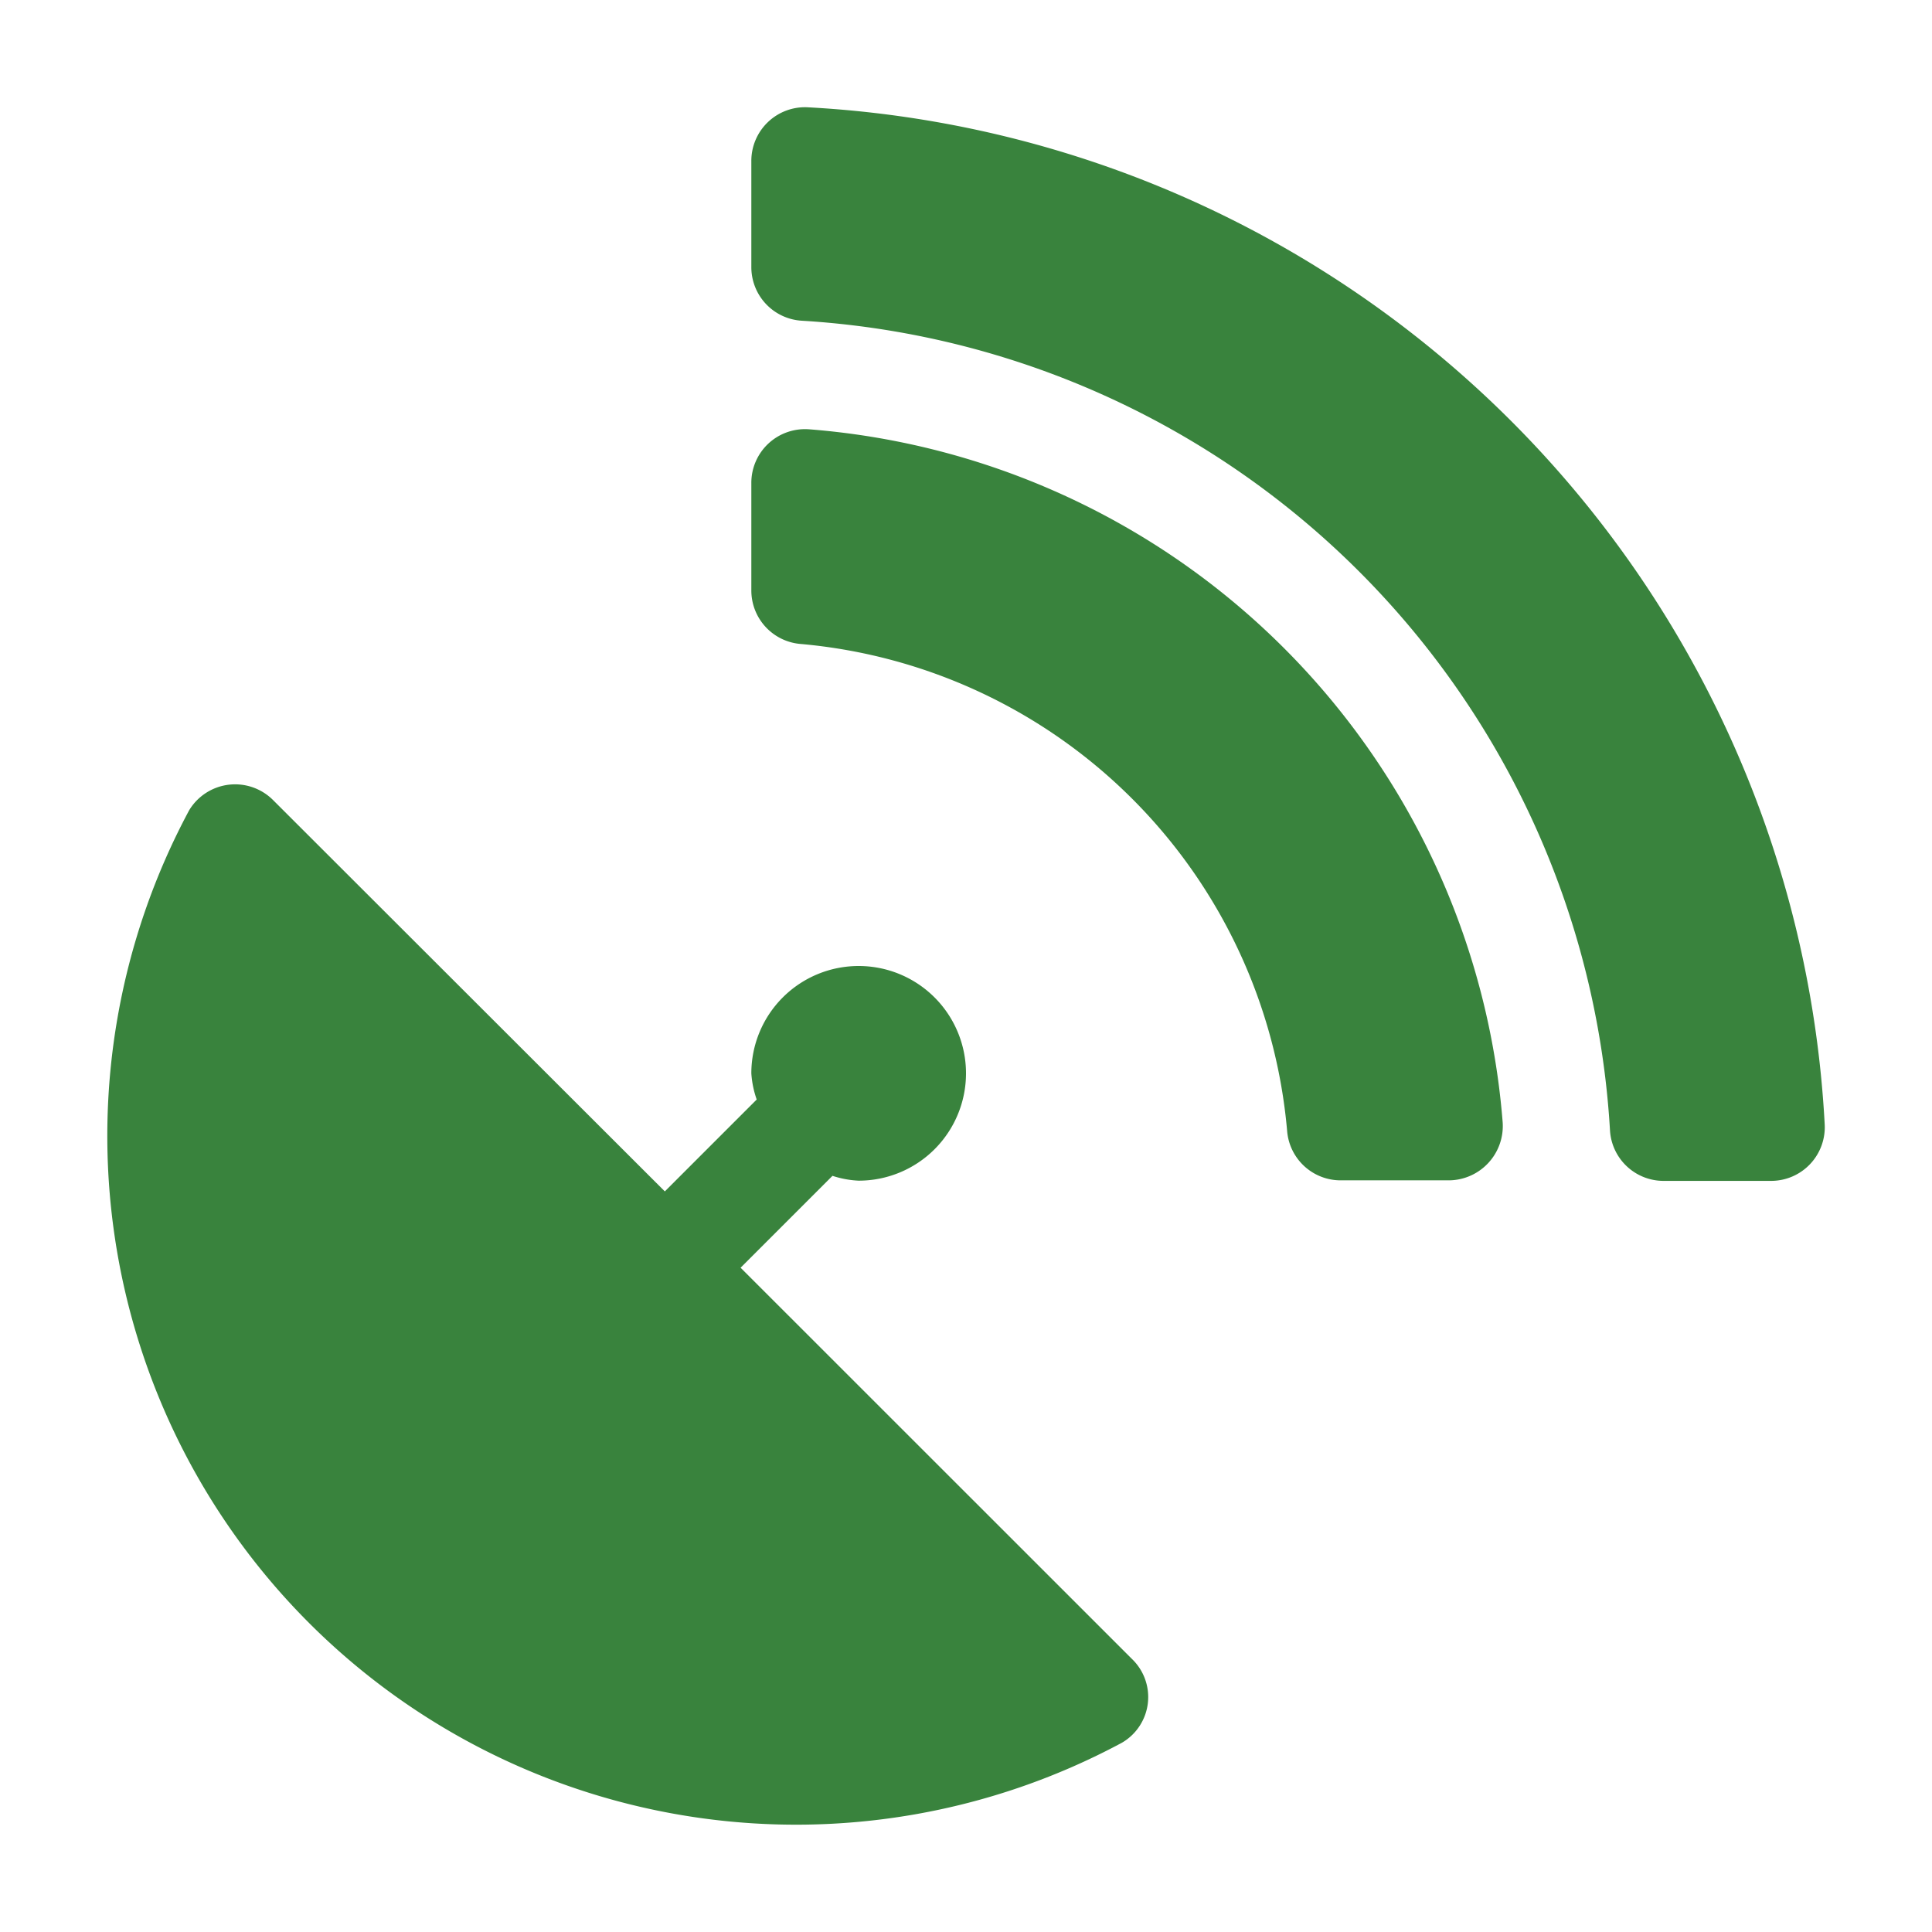 <svg xmlns="http://www.w3.org/2000/svg" width="18" height="18" viewBox="0 0 18 18">
  <g id="icn_satellite_map" data-name="icn_satellite map" transform="translate(-152 -623)">
    <rect id="Rectangle_1977" data-name="Rectangle 1977" width="18" height="18" transform="translate(152 623)" fill="none"/>
    <path id="Icon_awesome-satellite-dish" data-name="Icon awesome-satellite-dish" d="M5.9,10.811l.856-.856A.914.914,0,0,0,7,10,1,1,0,1,0,6,9a.914.914,0,0,0,.05.244l-.856.856L1.544,6.454a.5.5,0,0,0-.781.094,6.417,6.417,0,0,0,8.689,8.689.492.492,0,0,0,.094-.781ZM6.532,0A.5.5,0,0,0,6,.5v.988a.5.5,0,0,0,.469.5A8.027,8.027,0,0,1,14,9.533a.5.5,0,0,0,.5.469h1A.5.5,0,0,0,16,9.47,10.025,10.025,0,0,0,6.532,0Zm.009,3A.5.5,0,0,0,6,3.5v1a.5.5,0,0,0,.463.5,4.992,4.992,0,0,1,4.529,4.538.5.5,0,0,0,.5.459H12.5a.506.506,0,0,0,.5-.541A7.032,7.032,0,0,0,6.542,3Z" transform="translate(153 624)" fill="#39833d"/>
  </g>
</svg>
